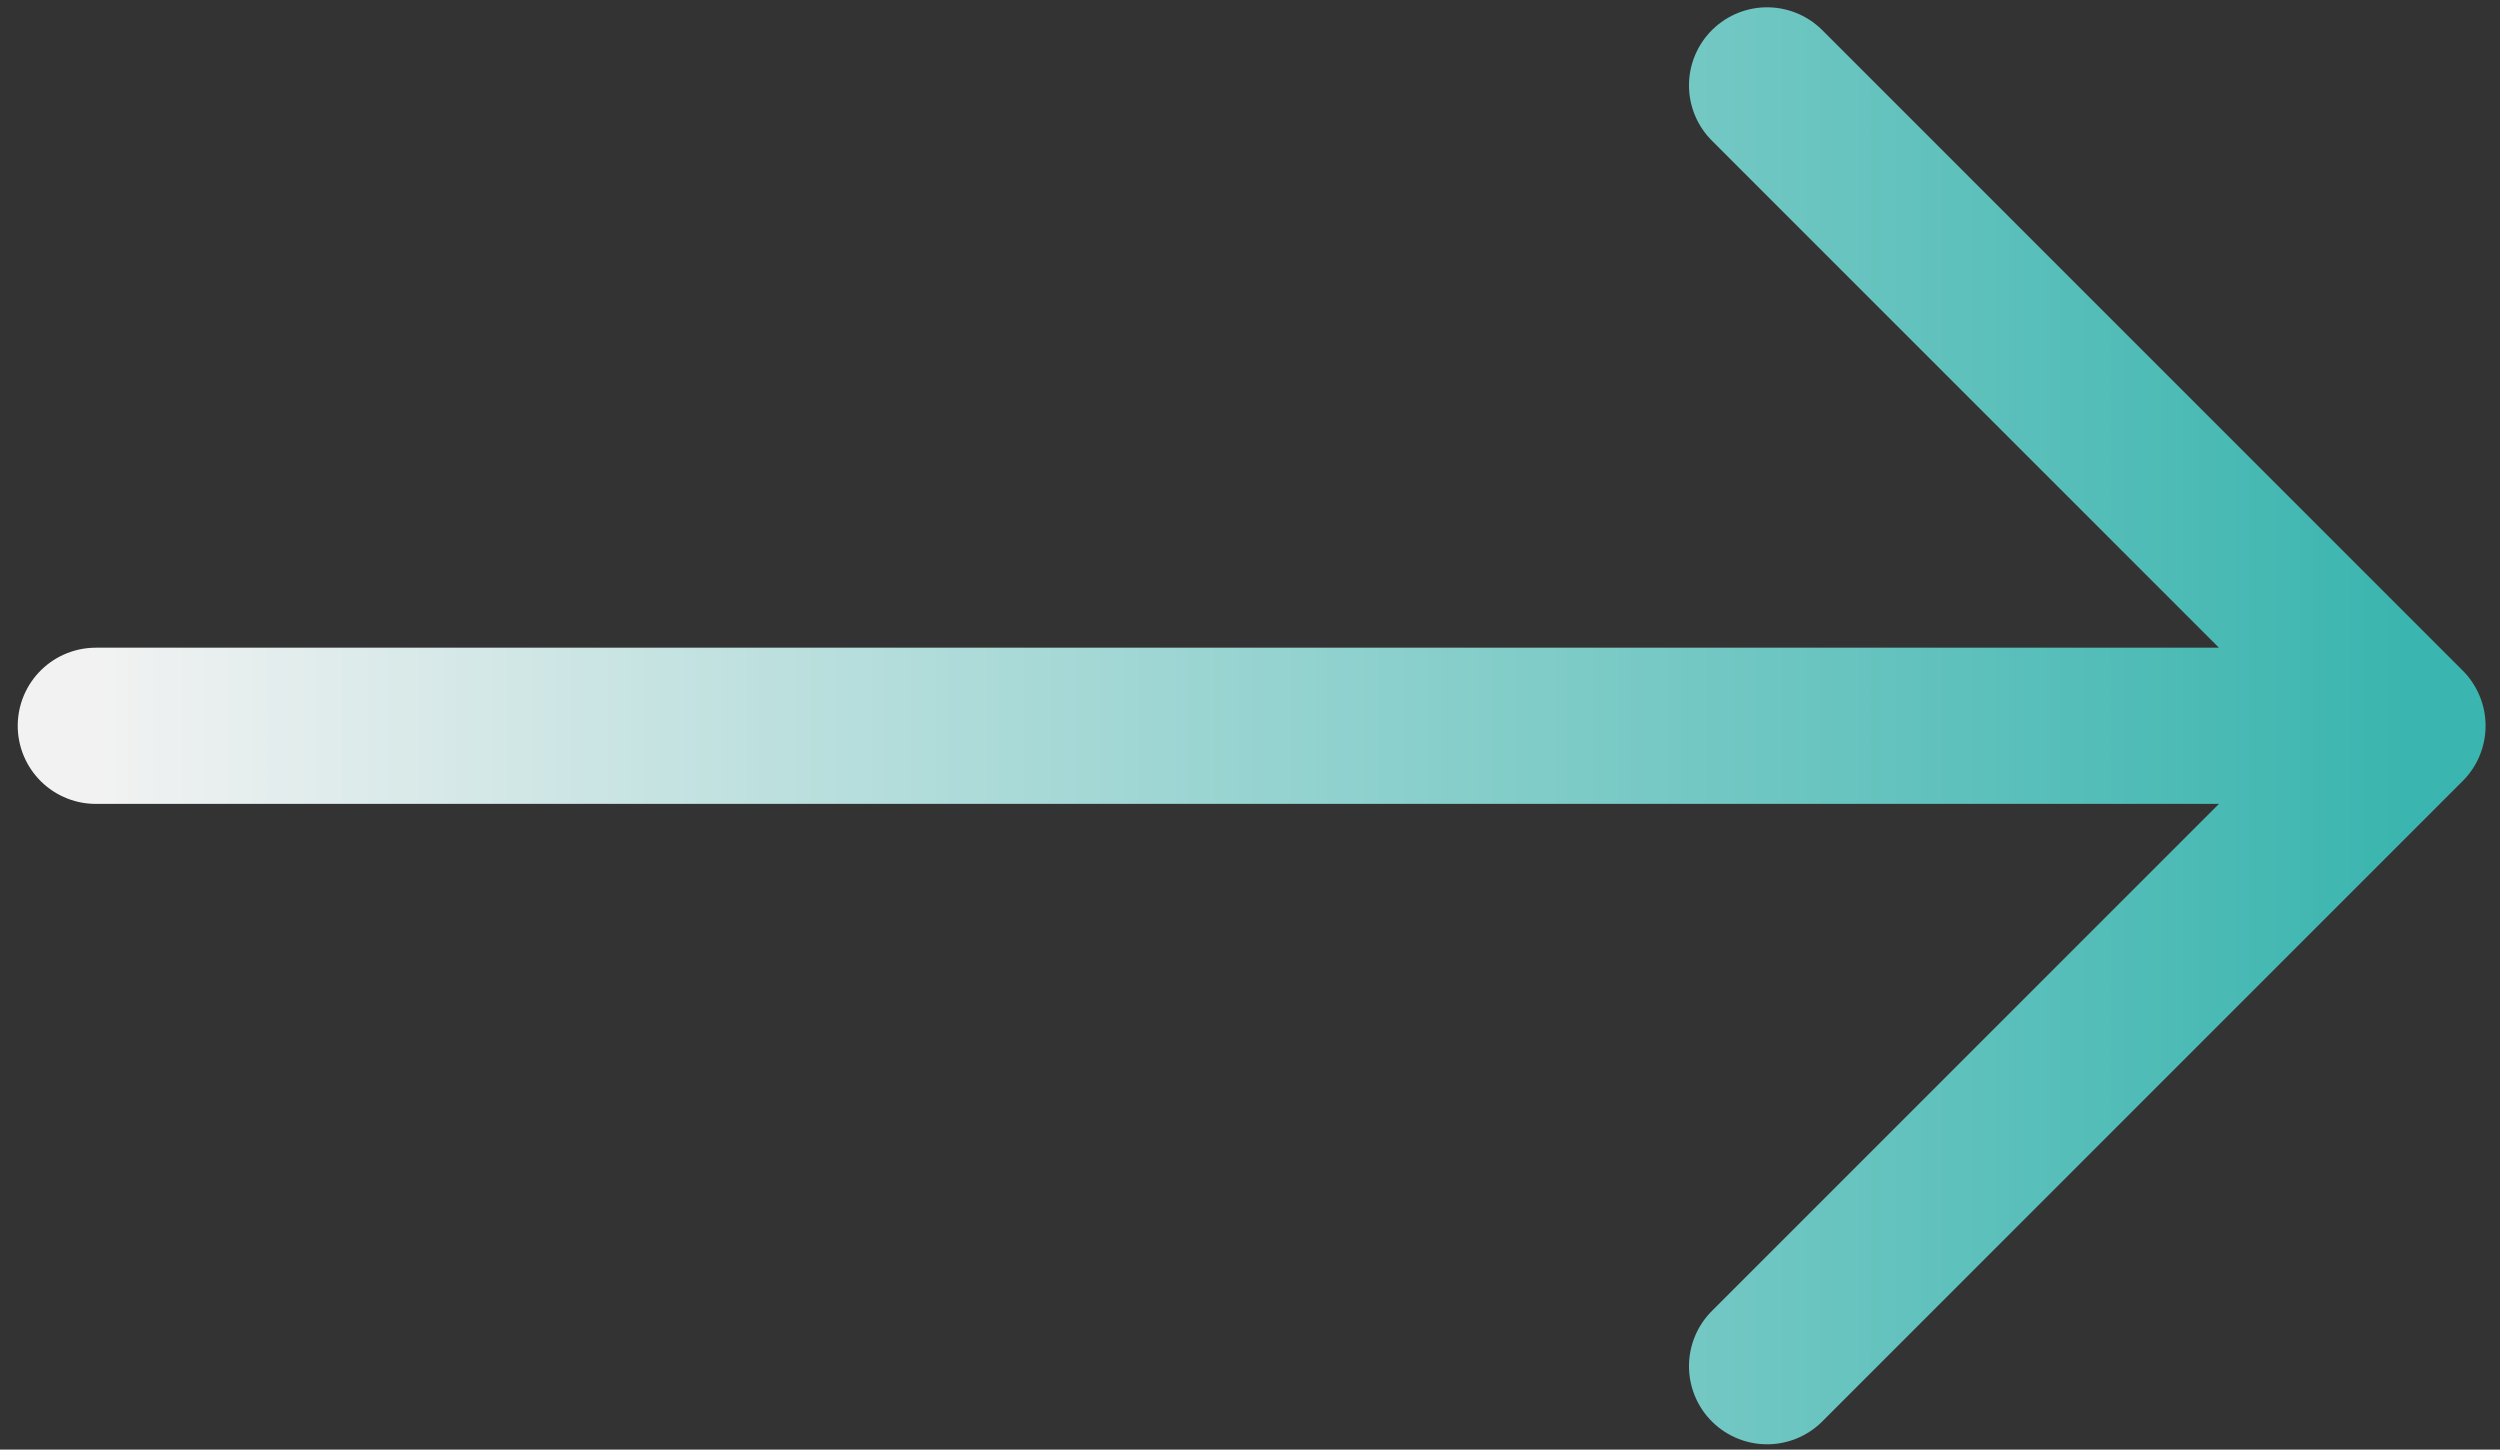 <svg width="119" height="69" viewBox="0 0 119 69" fill="none" xmlns="http://www.w3.org/2000/svg">
<rect x="0" y="0" width="119" height="69" fill="#333333" stroke="none"/>
<path d="M4.561 34.548H114.596M114.596 34.548L84.113 4.065M114.596 34.548L84.113 65.031" stroke="url(#paint0_linear_409_1141)" stroke-width="7.435" stroke-linecap="round" stroke-linejoin="round"/>
<defs>
<linearGradient id="paint0_linear_409_1141" x1="114.596" y1="34.548" x2="4.561" y2="34.548" gradientUnits="userSpaceOnUse">
<stop stop-color="#3BB5AF"/>
<stop offset="1" stop-color="#F2F2F2"/>
</linearGradient>
</defs>
</svg>
